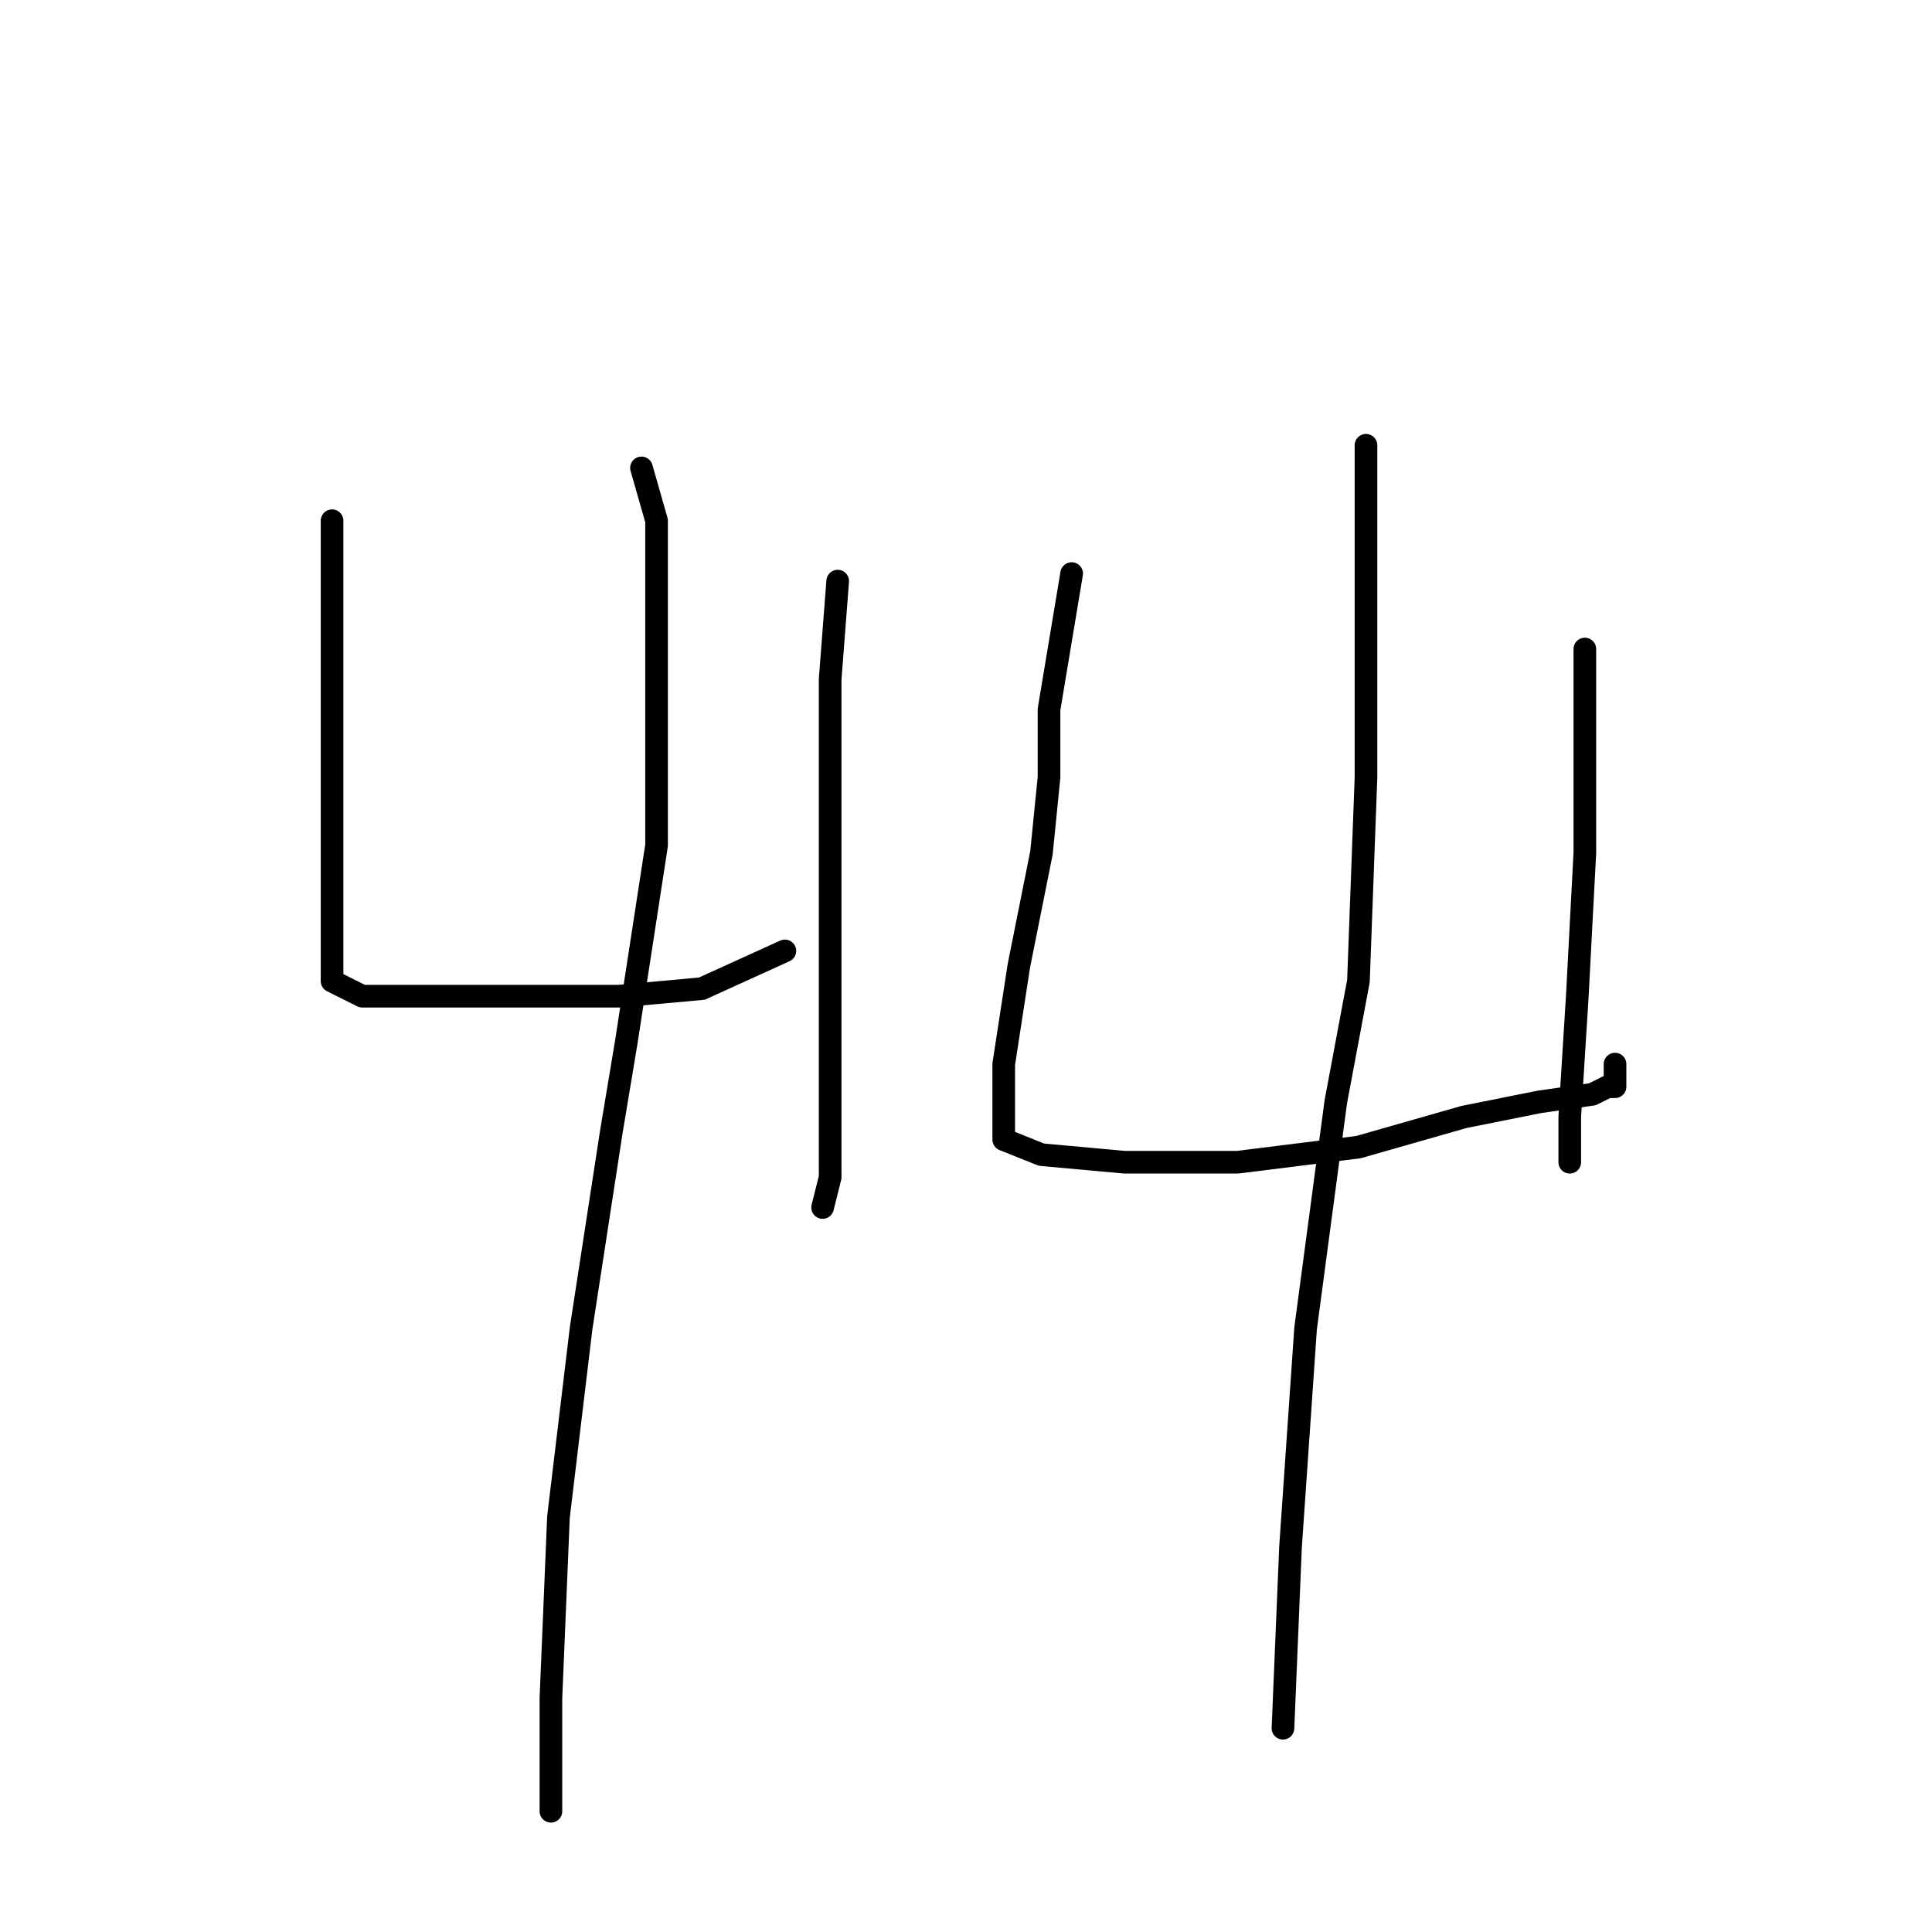 <?xml version="1.0" standalone="no"?>
    <svg width="256" height="256" xmlns="http://www.w3.org/2000/svg" version="1.1">
    <polyline stroke="black" stroke-width="3" stroke-linecap="round" fill="transparent" stroke-linejoin="round" points="44 69 44 75 44 83 44 98 44 105 44 119 44 127 44 129 44 130 48 132 55 132 63 132 72 132 82 132 93 131 104 126 104 126 " />
        <polyline stroke="black" stroke-width="3" stroke-linecap="round" fill="transparent" stroke-linejoin="round" points="111 77 110 90 110 104 110 123 110 143 110 156 109 160 109 160 " />
        <polyline stroke="black" stroke-width="3" stroke-linecap="round" fill="transparent" stroke-linejoin="round" points="85 62 87 69 87 75 87 98 87 112 83 138 81 150 77 176 74 201 73 225 73 238 73 240 73 240 " />
        <polyline stroke="black" stroke-width="3" stroke-linecap="round" fill="transparent" stroke-linejoin="round" points="142 76 139 94 139 103 138 113 135 128 133 141 133 146 133 151 138 153 149 154 164 154 180 152 194 148 204 146 211 145 213 144 214 144 214 141 214 141 " />
        <polyline stroke="black" stroke-width="3" stroke-linecap="round" fill="transparent" stroke-linejoin="round" points="210 86 210 98 210 113 209 132 208 148 208 154 208 154 " />
        <polyline stroke="black" stroke-width="3" stroke-linecap="round" fill="transparent" stroke-linejoin="round" points="181 59 181 63 181 70 181 78 181 103 180 130 177 146 173 176 171 205 170 229 170 229 " />
        </svg>